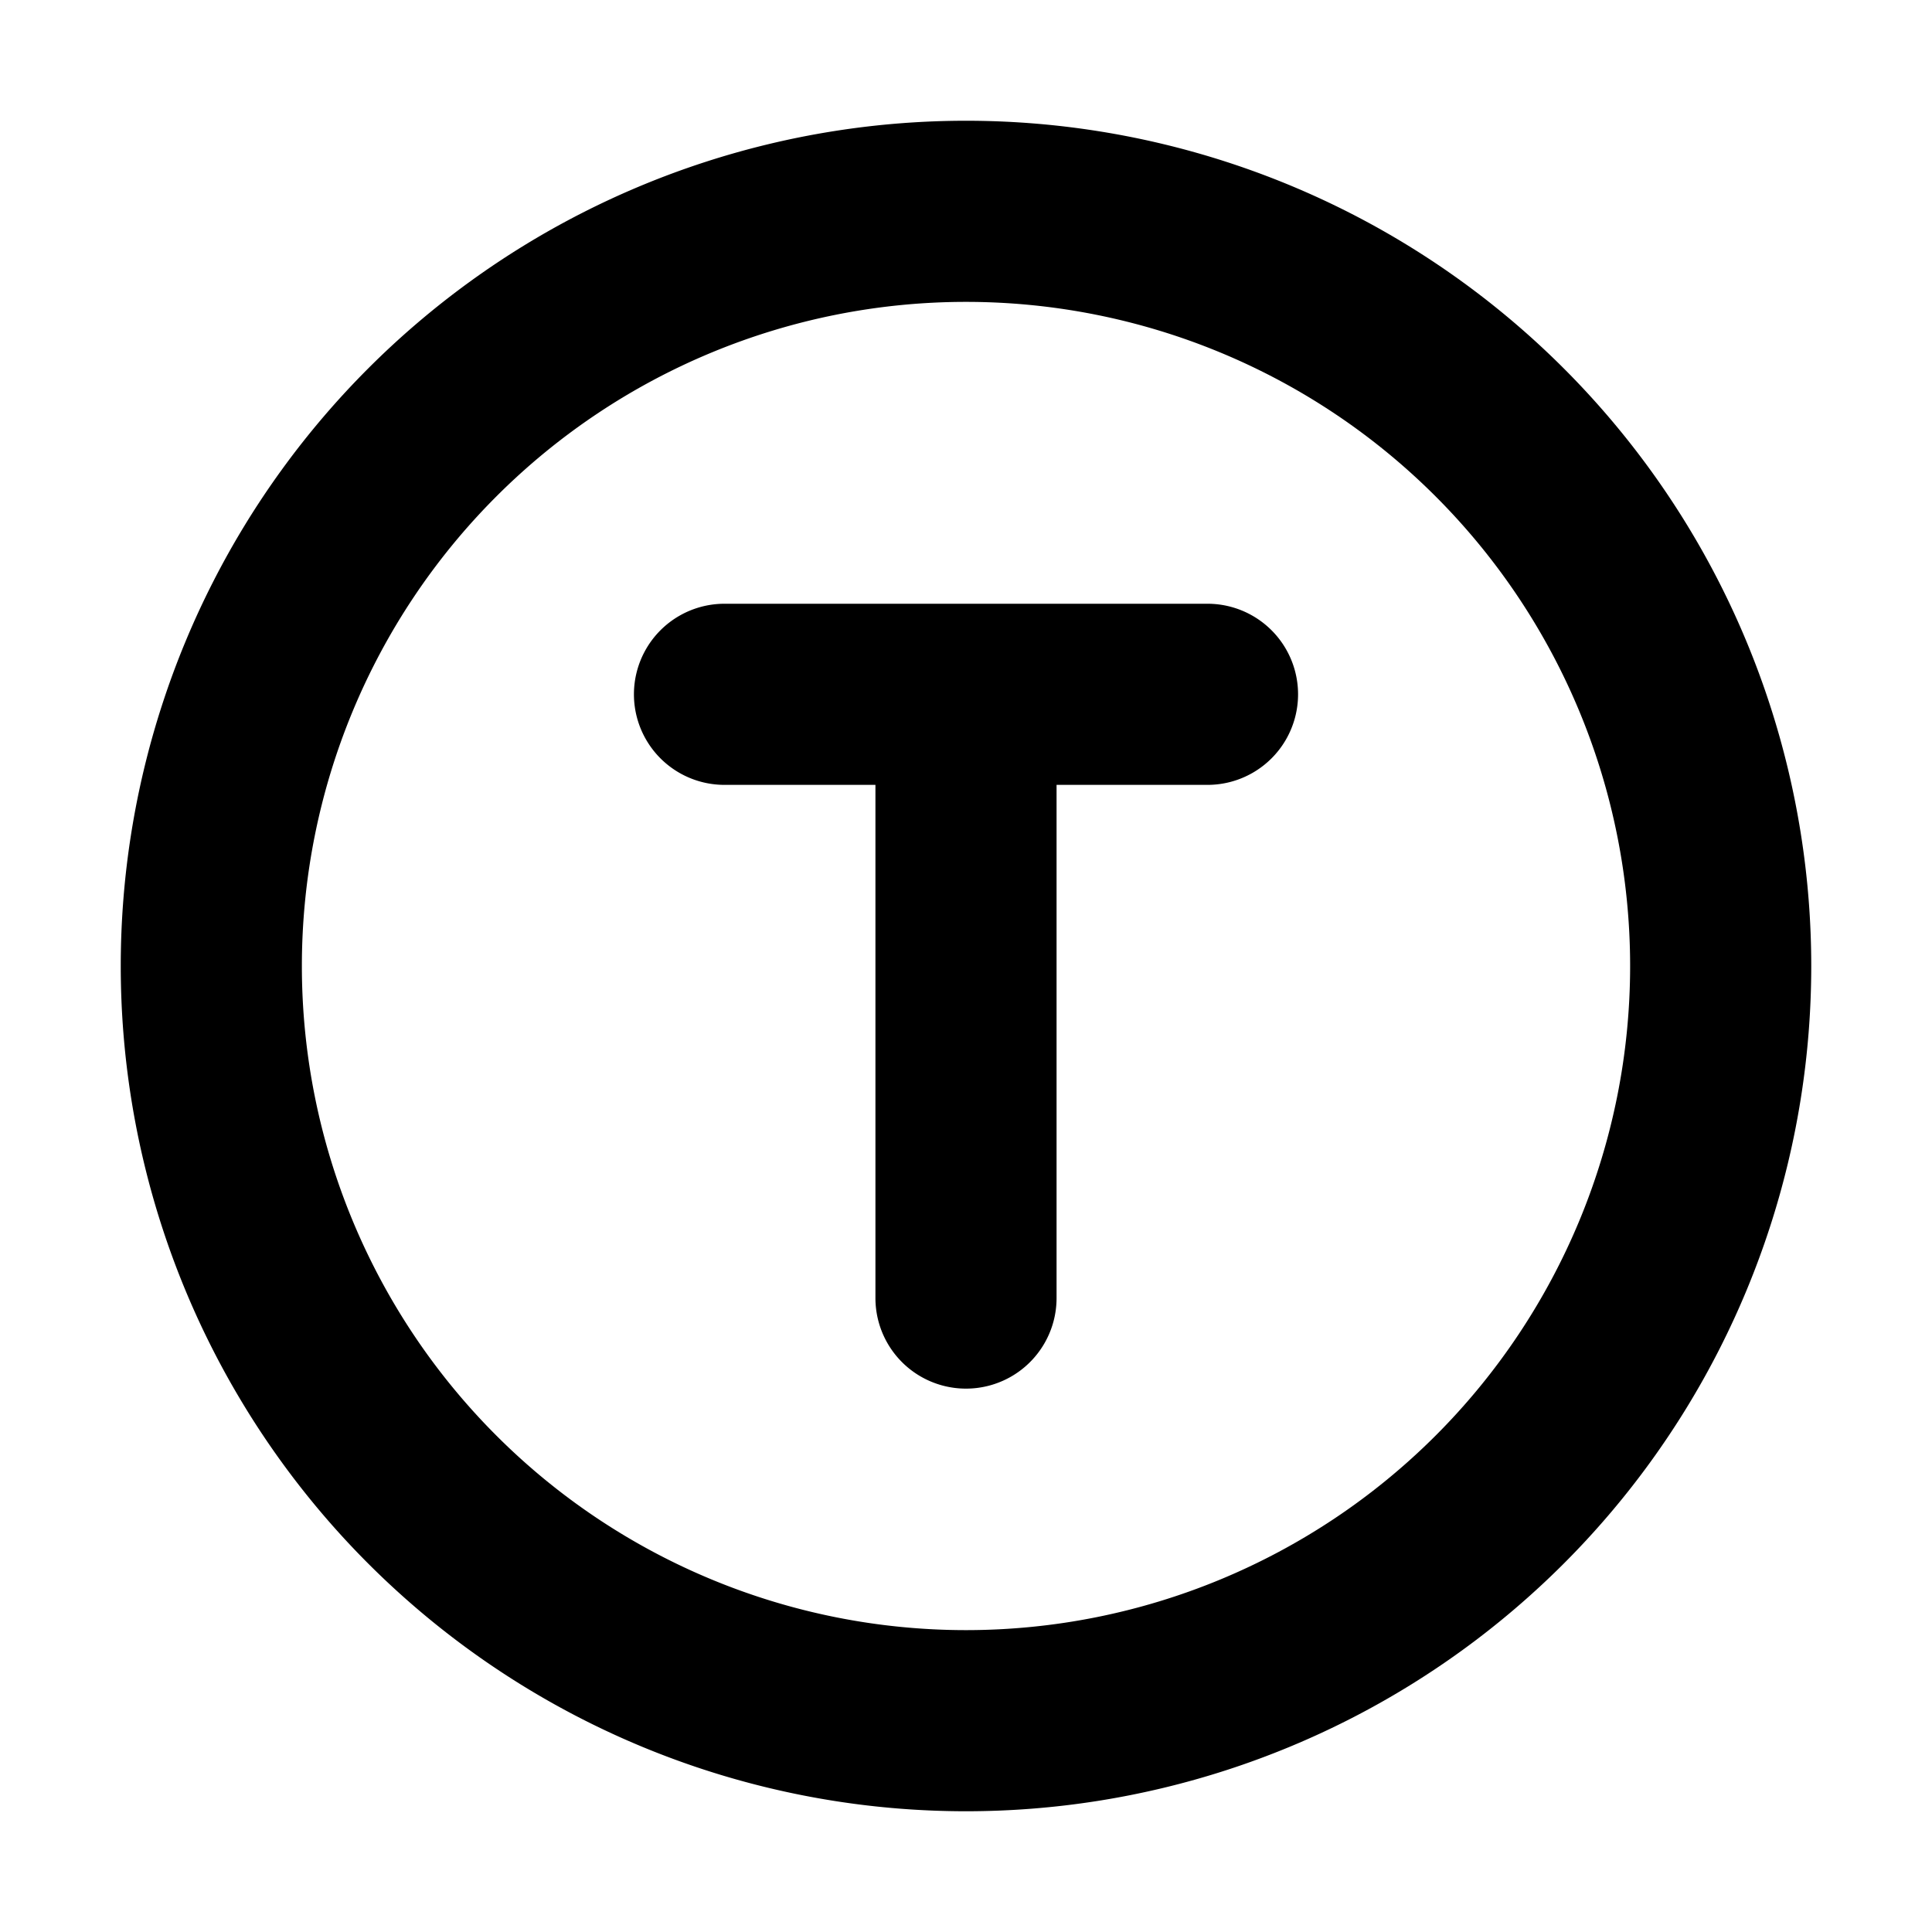 <svg xmlns="http://www.w3.org/2000/svg" xmlns:xlink="http://www.w3.org/1999/xlink" width="16" height="16" viewBox="0 0 16 16"><path fill="currentColor" fill-rule="evenodd" d="M13.5 8a5.5 5.5 0 1 1-11 0a5.5 5.5 0 0 1 11 0M15 8A7 7 0 1 1 1 8a7 7 0 0 1 14 0M6 5a.75.75 0 0 0 0 1.5h1.25v4.25a.75.75 0 0 0 1.5 0V6.5H10A.75.75 0 0 0 10 5z" clip-rule="evenodd"/></svg>